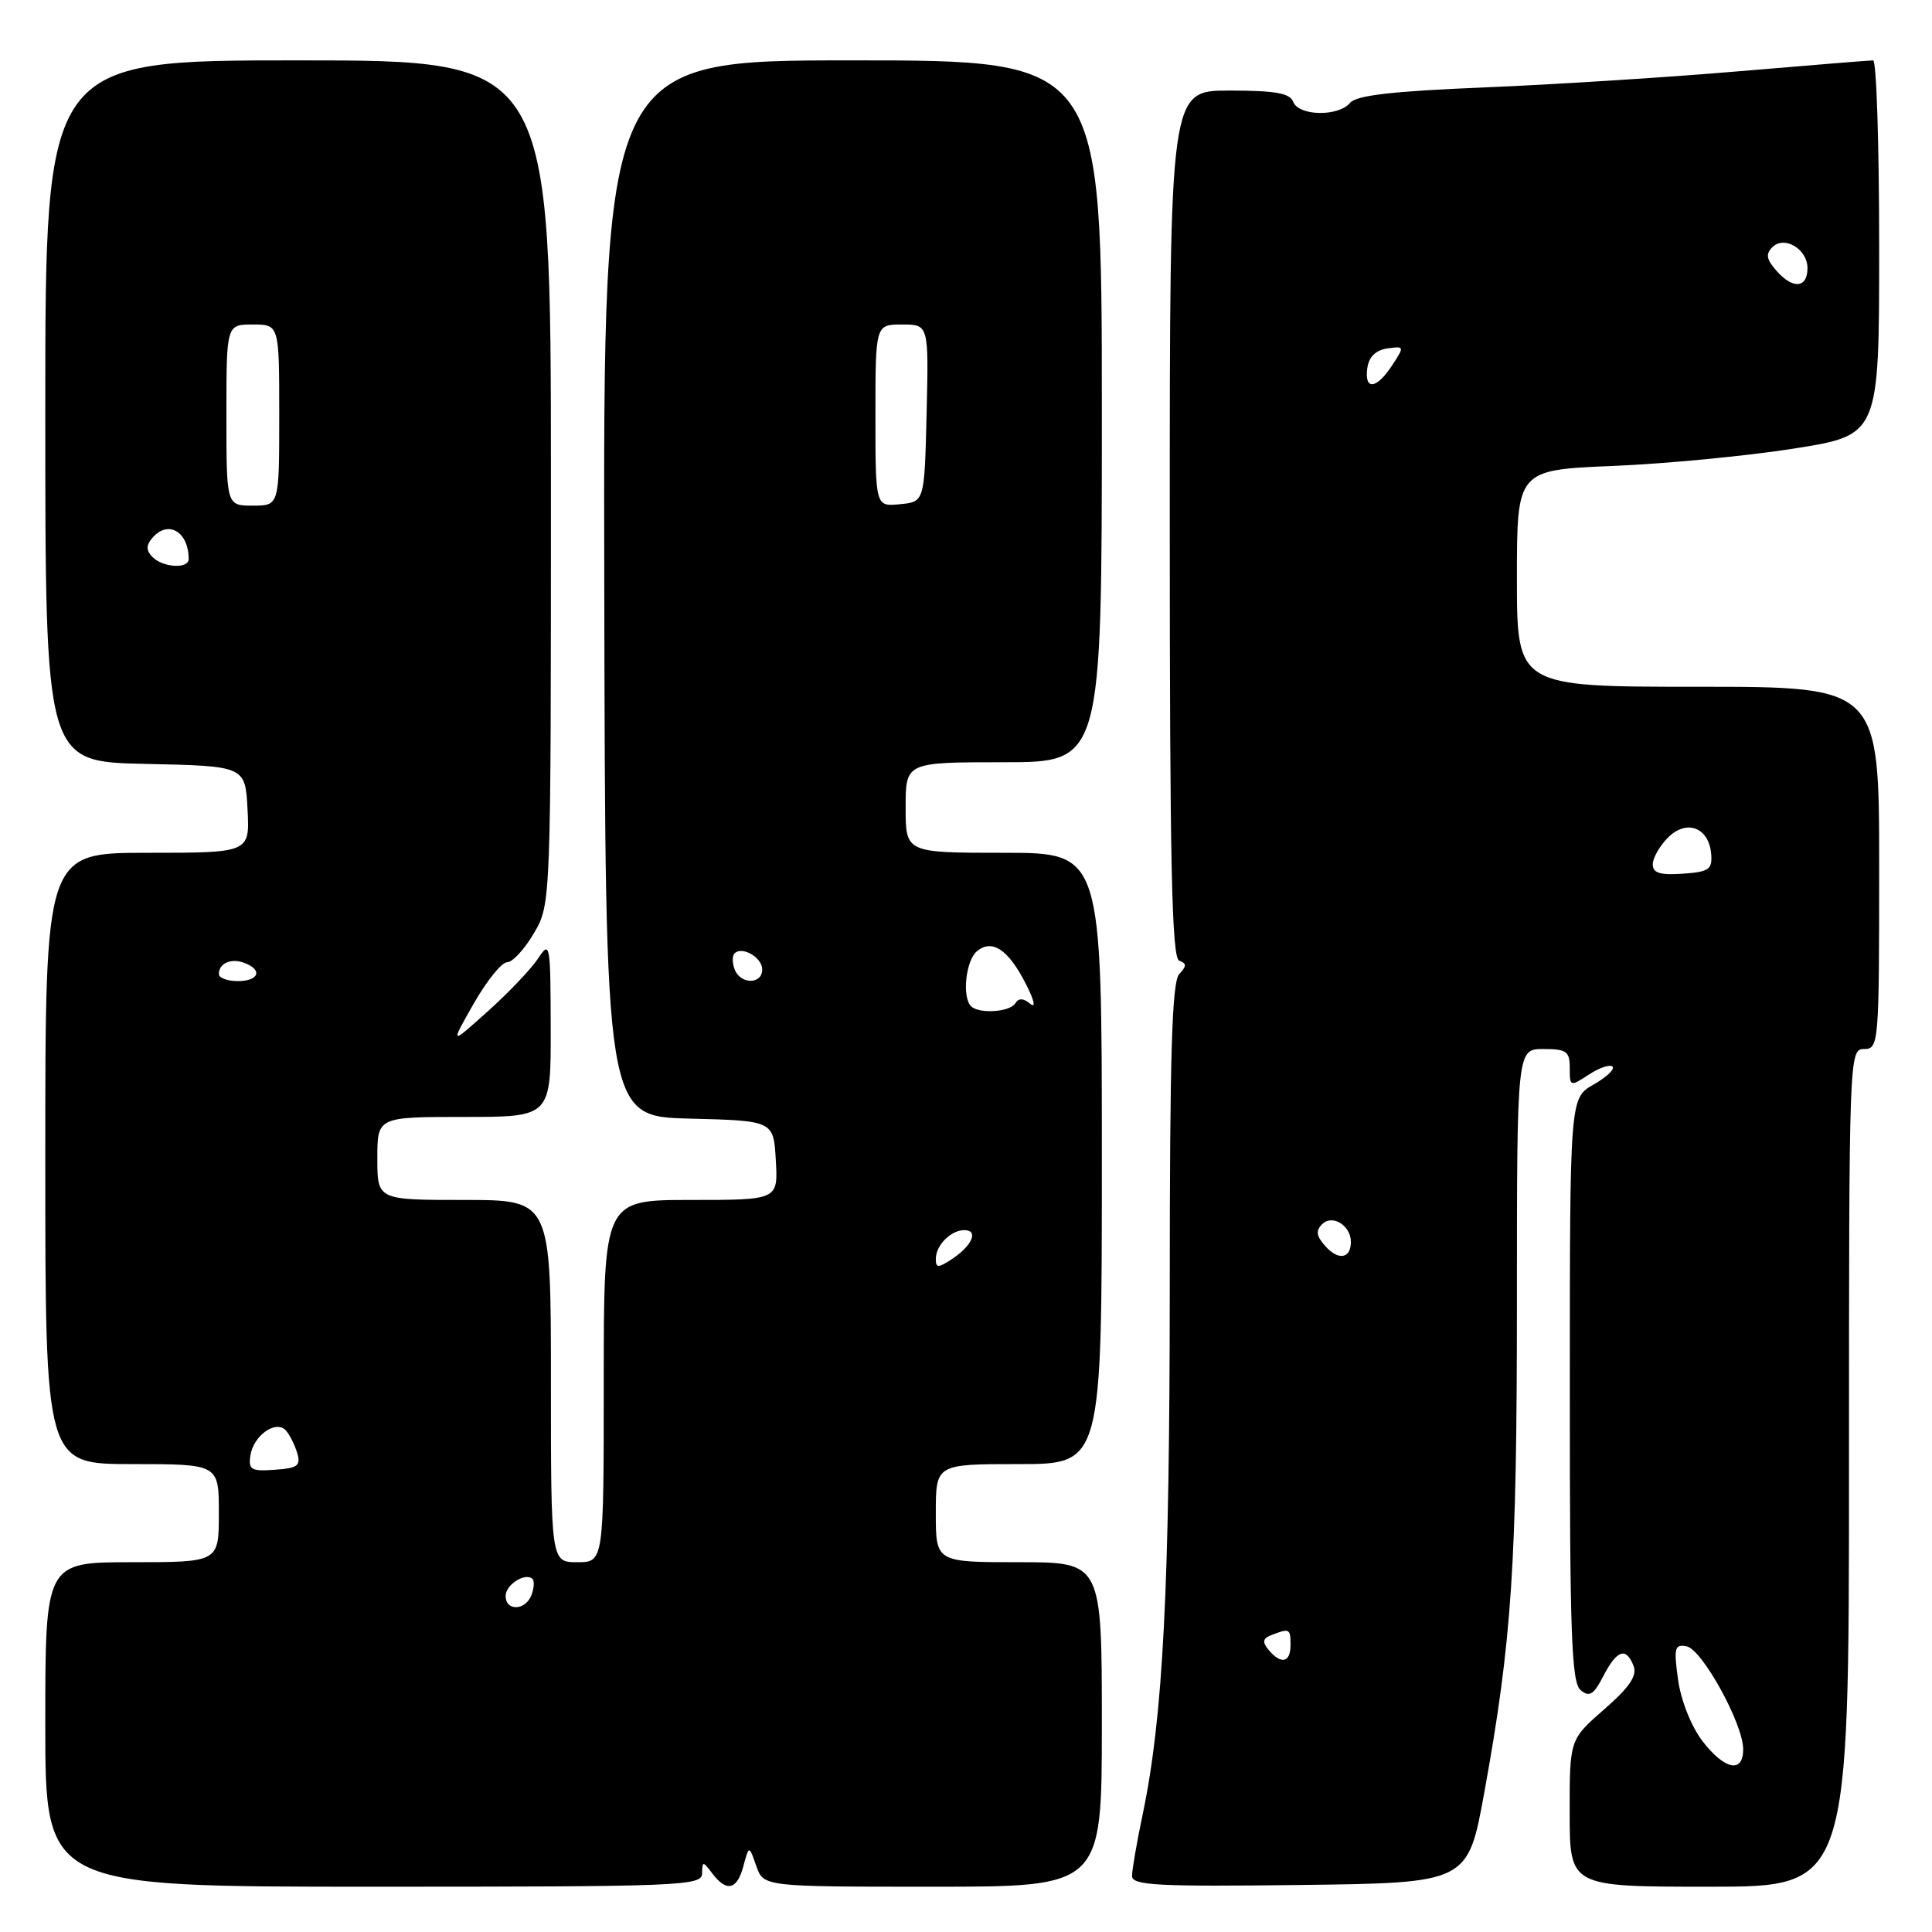 <?xml version="1.0" encoding="UTF-8" standalone="no"?>
<!DOCTYPE svg PUBLIC "-//W3C//DTD SVG 1.1//EN" "http://www.w3.org/Graphics/SVG/1.1/DTD/svg11.dtd" >
<svg xmlns="http://www.w3.org/2000/svg" xmlns:xlink="http://www.w3.org/1999/xlink" version="1.1" viewBox="0 0 256 256">
 <g >
 <path fill="currentColor"
d=" M 93.03 248.25 C 93.06 246.58 93.13 246.58 94.39 248.25 C 96.29 250.75 97.67 250.42 98.51 247.25 C 99.25 244.50 99.25 244.50 100.21 247.25 C 101.17 250.00 101.17 250.00 123.58 250.00 C 146.00 250.00 146.00 250.00 146.00 228.50 C 146.00 207.00 146.00 207.00 135.00 207.00 C 124.00 207.00 124.00 207.00 124.00 200.50 C 124.00 194.00 124.00 194.00 135.00 194.00 C 146.00 194.00 146.00 194.00 146.00 153.50 C 146.00 113.00 146.00 113.00 133.00 113.00 C 120.00 113.00 120.00 113.00 120.00 107.00 C 120.00 101.00 120.00 101.00 133.00 101.00 C 146.00 101.00 146.00 101.00 146.00 54.50 C 146.00 8.00 146.00 8.00 112.96 8.00 C 79.92 8.00 79.92 8.00 80.07 77.97 C 80.21 147.94 80.21 147.94 91.36 148.22 C 102.50 148.50 102.50 148.50 102.80 153.75 C 103.10 159.00 103.10 159.00 91.55 159.00 C 80.00 159.00 80.00 159.00 80.00 183.00 C 80.00 207.00 80.00 207.00 76.50 207.00 C 73.00 207.00 73.00 207.00 73.00 183.00 C 73.00 159.00 73.00 159.00 61.50 159.00 C 50.00 159.00 50.00 159.00 50.00 153.50 C 50.00 148.00 50.00 148.00 61.50 148.00 C 73.00 148.00 73.00 148.00 72.97 136.25 C 72.95 124.99 72.88 124.60 71.30 127.00 C 70.39 128.38 67.40 131.53 64.64 134.00 C 59.63 138.50 59.63 138.50 62.76 133.00 C 64.49 129.97 66.48 127.50 67.20 127.50 C 67.91 127.50 69.51 125.77 70.75 123.65 C 73.00 119.80 73.00 119.80 73.00 63.90 C 73.00 8.00 73.00 8.00 39.50 8.00 C 6.00 8.00 6.00 8.00 6.00 54.47 C 6.00 100.94 6.00 100.94 19.25 101.22 C 32.50 101.50 32.50 101.50 32.80 107.25 C 33.10 113.00 33.10 113.00 19.55 113.00 C 6.00 113.00 6.00 113.00 6.00 153.50 C 6.00 194.00 6.00 194.00 17.50 194.00 C 29.00 194.00 29.00 194.00 29.00 200.50 C 29.00 207.00 29.00 207.00 17.50 207.00 C 6.00 207.00 6.00 207.00 6.00 228.50 C 6.00 250.00 6.00 250.00 49.50 250.00 C 90.25 250.00 93.00 249.89 93.03 248.25 Z  M 196.68 237.50 C 200.33 217.39 201.00 207.28 201.00 172.46 C 201.00 139.00 201.00 139.00 204.50 139.00 C 207.58 139.00 208.00 139.31 208.00 141.52 C 208.00 143.99 208.05 144.01 210.53 142.39 C 211.92 141.48 213.33 141.00 213.67 141.33 C 214.00 141.67 212.86 142.74 211.14 143.72 C 208.01 145.50 208.01 145.50 208.01 184.13 C 208.00 216.51 208.23 222.95 209.44 223.95 C 210.61 224.92 211.17 224.57 212.46 222.07 C 214.26 218.60 215.47 218.20 216.46 220.75 C 216.96 222.03 215.92 223.57 212.56 226.50 C 207.98 230.50 207.98 230.50 207.99 240.25 C 208.00 250.00 208.00 250.00 226.50 250.00 C 245.00 250.00 245.00 250.00 245.00 194.50 C 245.00 139.67 245.02 139.00 247.00 139.00 C 248.94 139.00 249.00 138.33 249.00 115.00 C 249.00 91.00 249.00 91.00 225.00 91.00 C 201.00 91.00 201.00 91.00 201.00 76.63 C 201.00 62.27 201.00 62.27 213.75 61.74 C 220.76 61.45 231.56 60.41 237.75 59.43 C 249.00 57.65 249.00 57.65 249.00 32.83 C 249.00 19.17 248.64 8.00 248.20 8.00 C 247.77 8.00 239.78 8.65 230.45 9.44 C 221.13 10.24 205.97 11.20 196.76 11.58 C 184.51 12.08 179.72 12.63 178.89 13.63 C 177.36 15.48 172.09 15.39 171.36 13.50 C 170.92 12.34 168.99 12.00 162.89 12.00 C 155.00 12.00 155.00 12.00 155.00 69.42 C 155.00 114.44 155.27 126.93 156.25 127.29 C 157.25 127.66 157.25 128.01 156.25 129.08 C 155.29 130.09 155.00 139.79 155.00 170.45 C 154.99 210.41 154.12 227.43 151.43 240.32 C 150.64 244.06 150.00 247.78 150.00 248.58 C 150.00 249.82 153.33 250.00 172.25 249.77 C 194.50 249.50 194.50 249.50 196.68 237.50 Z  M 67.00 211.47 C 67.00 209.96 69.64 208.30 70.57 209.23 C 70.83 209.50 70.76 210.45 70.42 211.36 C 69.62 213.43 67.00 213.52 67.00 211.47 Z  M 33.18 192.86 C 33.57 190.23 36.54 188.11 37.86 189.52 C 38.36 190.06 39.04 191.40 39.37 192.50 C 39.89 194.21 39.46 194.54 36.42 194.75 C 33.28 194.98 32.90 194.75 33.18 192.86 Z  M 124.00 166.82 C 124.00 165.01 125.99 163.00 127.78 163.00 C 129.69 163.00 128.84 165.03 126.20 166.79 C 124.31 168.04 124.00 168.04 124.00 166.82 Z  M 128.67 133.33 C 127.45 132.12 127.97 127.27 129.45 126.04 C 131.45 124.38 133.61 125.81 135.92 130.35 C 137.05 132.55 137.29 133.66 136.51 133.01 C 135.59 132.24 134.98 132.23 134.53 132.95 C 133.81 134.11 129.71 134.38 128.67 133.33 Z  M 29.00 129.06 C 29.00 127.62 30.64 126.92 32.41 127.60 C 34.85 128.54 34.30 130.00 31.50 130.00 C 30.12 130.00 29.00 129.58 29.00 129.06 Z  M 97.35 128.46 C 97.02 127.61 97.01 126.65 97.33 126.33 C 98.34 125.32 101.00 126.87 101.00 128.47 C 101.00 130.46 98.11 130.46 97.35 128.46 Z  M 20.22 73.82 C 19.36 72.96 19.34 72.29 20.15 71.32 C 22.22 68.83 25.00 70.41 25.00 74.08 C 25.00 75.40 21.62 75.22 20.22 73.82 Z  M 30.00 55.00 C 30.00 43.00 30.00 43.00 33.50 43.00 C 37.00 43.00 37.00 43.00 37.00 55.00 C 37.00 67.00 37.00 67.00 33.50 67.00 C 30.00 67.00 30.00 67.00 30.00 55.00 Z  M 116.00 55.06 C 116.00 43.00 116.00 43.00 119.53 43.00 C 123.06 43.00 123.06 43.00 122.78 54.75 C 122.50 66.50 122.50 66.50 119.25 66.81 C 116.00 67.13 116.00 67.13 116.00 55.06 Z  M 225.55 230.66 C 224.09 228.73 222.73 225.30 222.35 222.56 C 221.77 218.33 221.90 217.84 223.49 218.15 C 225.54 218.55 230.95 228.37 230.98 231.75 C 231.01 235.03 228.51 234.53 225.55 230.66 Z  M 168.10 218.62 C 167.21 217.55 167.31 217.09 168.56 216.62 C 170.88 215.73 171.00 215.79 171.00 218.00 C 171.00 220.32 169.74 220.59 168.10 218.62 Z  M 175.65 165.16 C 174.42 163.80 174.31 163.09 175.19 162.21 C 176.54 160.86 179.00 162.38 179.00 164.56 C 179.00 166.76 177.36 167.06 175.65 165.16 Z  M 219.00 114.52 C 219.00 113.69 219.91 112.09 221.02 110.98 C 223.49 108.51 226.45 109.64 226.74 113.16 C 226.91 115.21 226.44 115.53 222.97 115.77 C 219.96 115.98 219.00 115.68 219.00 114.52 Z  M 181.18 48.75 C 181.39 47.28 182.30 46.39 183.83 46.17 C 186.10 45.85 186.12 45.89 184.46 48.42 C 182.38 51.60 180.75 51.76 181.18 48.75 Z  M 235.50 36.00 C 234.06 34.40 233.91 33.69 234.85 32.75 C 236.43 31.17 239.50 33.00 239.50 35.53 C 239.50 38.14 237.64 38.36 235.50 36.00 Z "/>
</g>
</svg>
